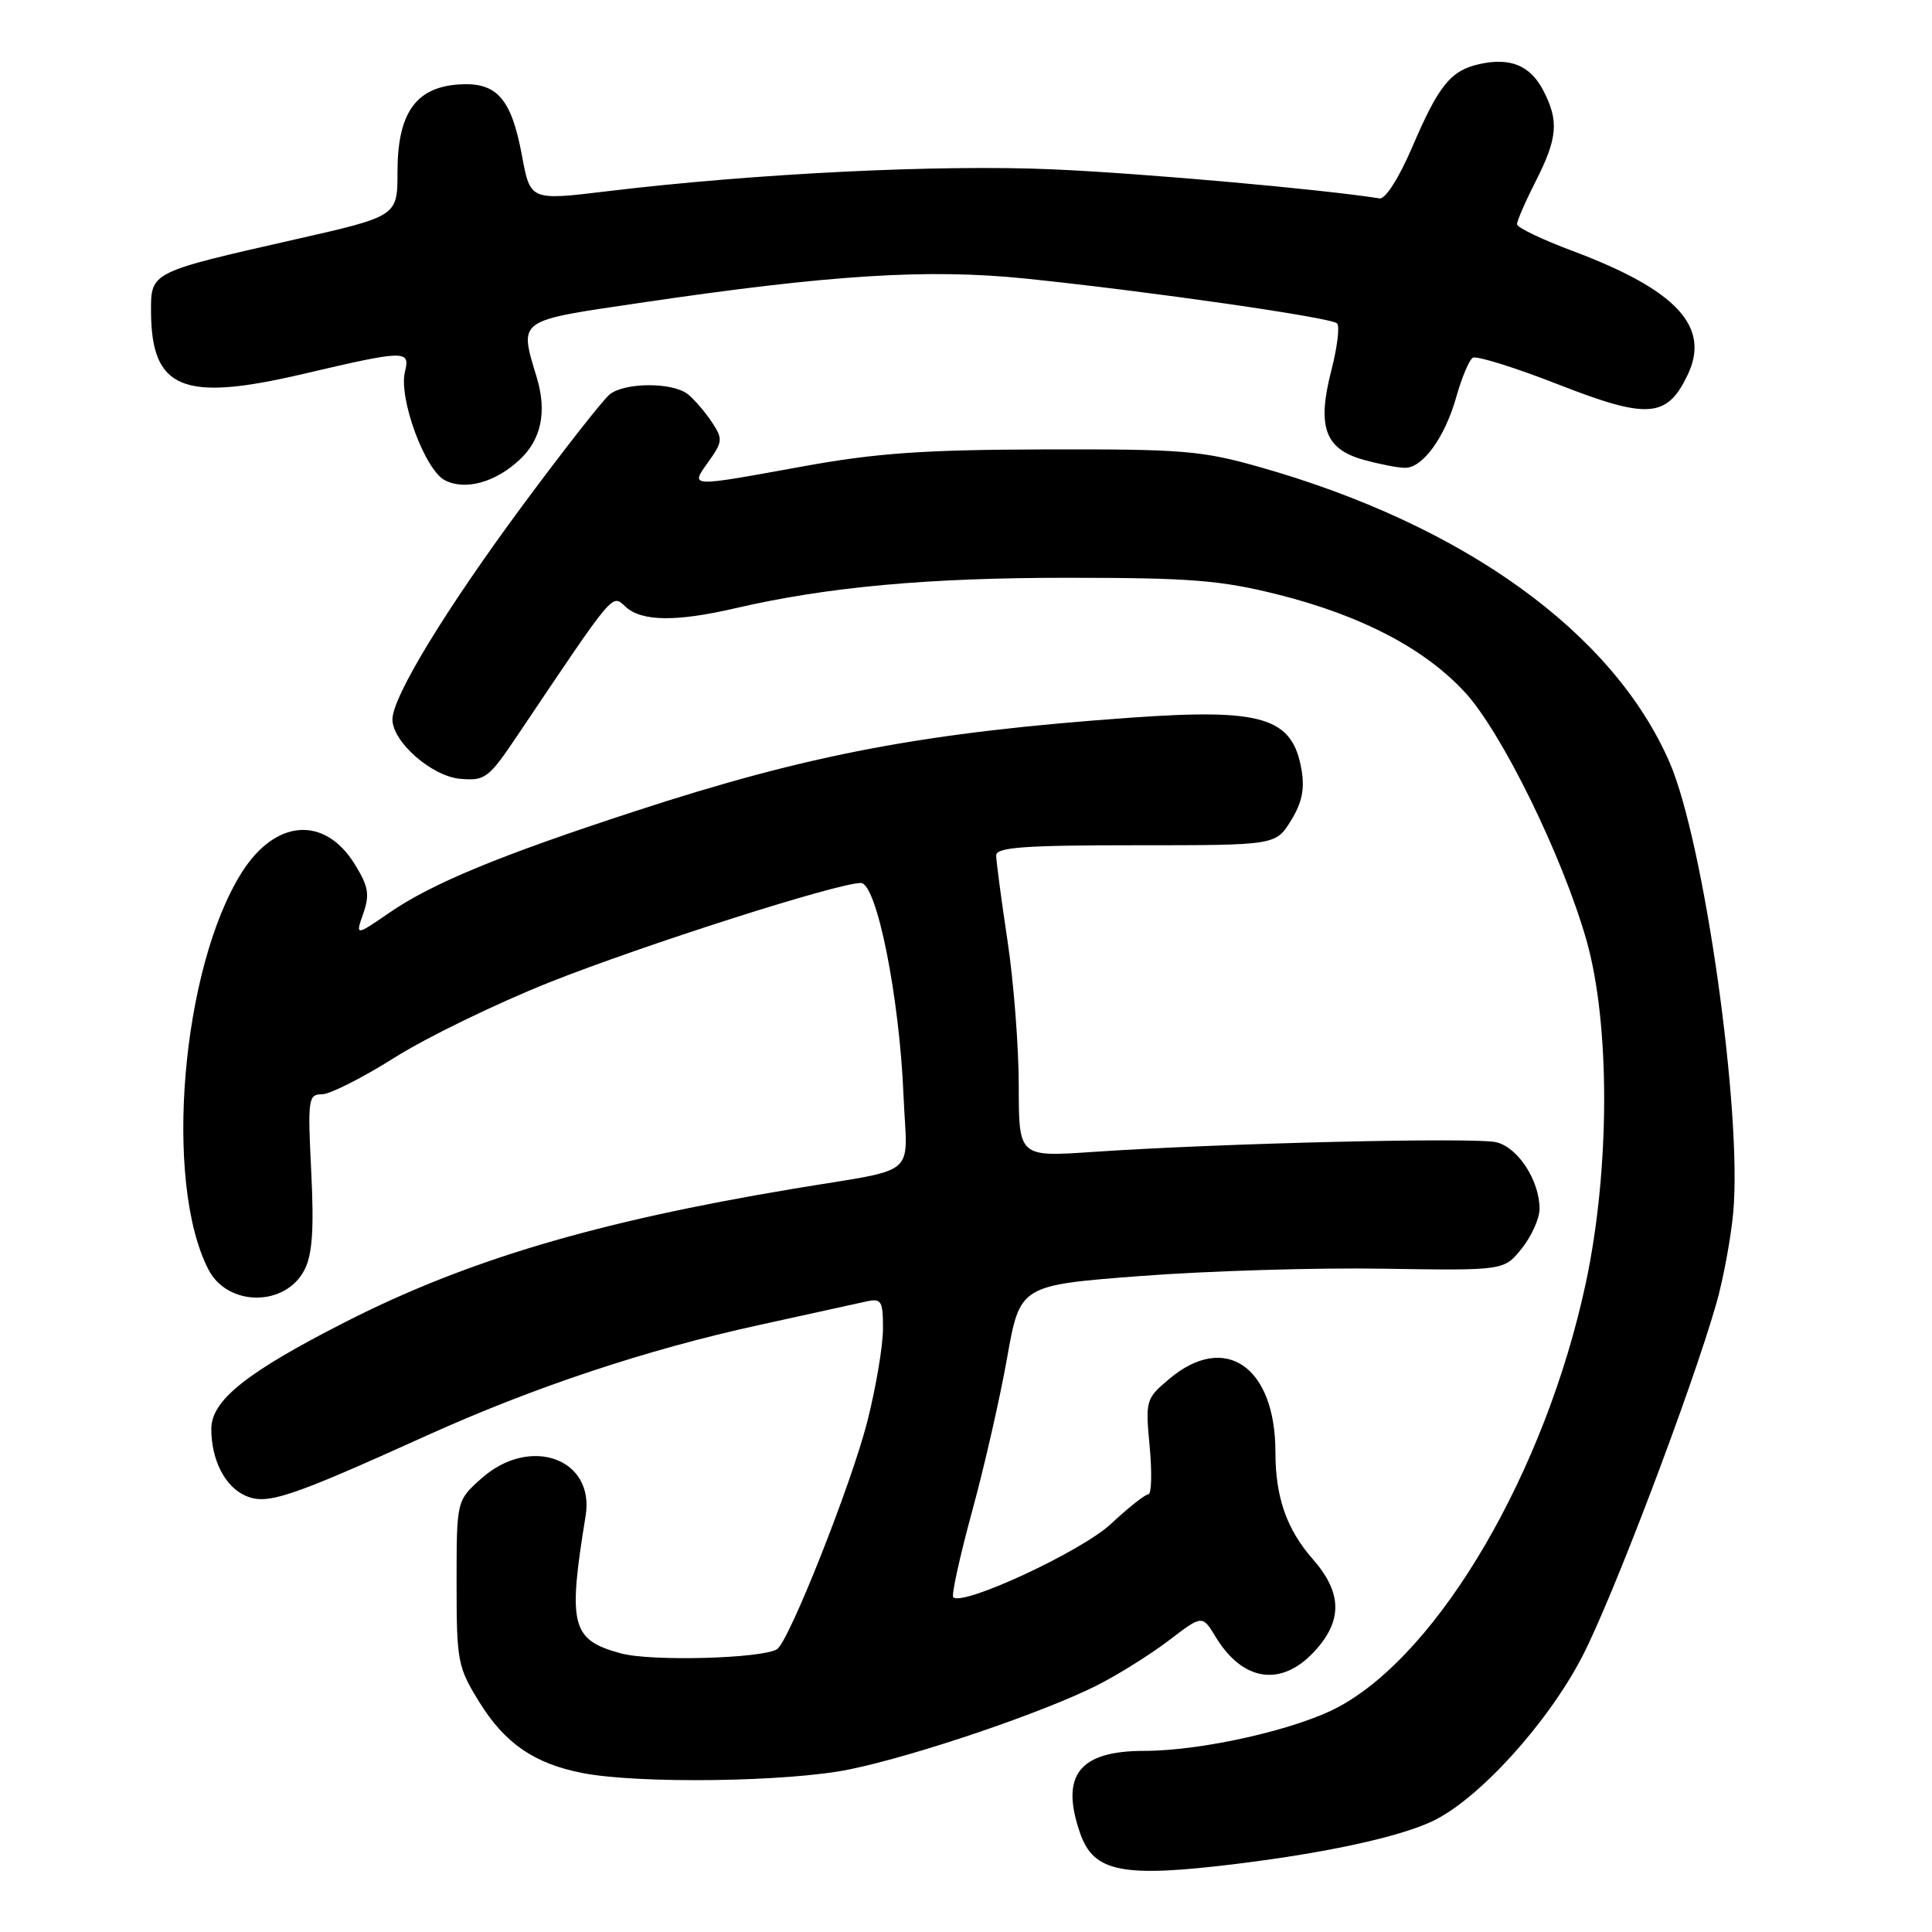 <?xml version="1.0" encoding="UTF-8" standalone="no"?>
<!DOCTYPE svg PUBLIC "-//W3C//DTD SVG 1.1//EN" "http://www.w3.org/Graphics/SVG/1.1/DTD/svg11.dtd" >
<svg xmlns="http://www.w3.org/2000/svg" xmlns:xlink="http://www.w3.org/1999/xlink" version="1.1" viewBox="0 0 256 256">
 <g >
 <path fill="currentColor"
d=" M 164.03 246.95 C 175.82 245.49 185.28 243.43 189.72 241.36 C 195.82 238.53 205.06 228.39 209.67 219.47 C 213.71 211.66 224.14 184.18 227.43 172.70 C 228.34 169.51 229.34 164.11 229.66 160.70 C 230.88 147.45 225.80 111.54 221.22 101.00 C 213.74 83.81 194.01 69.59 167.00 61.91 C 159.26 59.71 156.72 59.50 138.50 59.55 C 122.39 59.59 116.14 60.03 106.39 61.80 C 91.09 64.58 91.44 64.60 93.89 61.16 C 95.77 58.51 95.80 58.15 94.31 55.91 C 93.43 54.58 92.01 52.94 91.16 52.25 C 89.17 50.64 82.84 50.64 80.80 52.25 C 79.93 52.94 74.72 59.58 69.22 67.01 C 59.04 80.78 52.00 92.34 52.00 95.32 C 52.00 98.30 57.22 102.88 61.00 103.20 C 64.27 103.48 64.76 103.12 68.53 97.50 C 81.65 77.99 81.03 78.72 82.92 80.42 C 85.05 82.36 89.62 82.41 97.50 80.58 C 109.63 77.77 122.96 76.55 141.50 76.56 C 157.82 76.56 161.75 76.88 169.38 78.79 C 180.41 81.57 188.76 85.93 194.11 91.73 C 198.98 97.02 206.97 113.29 210.19 124.50 C 213.37 135.58 213.35 154.91 210.13 170.00 C 204.81 194.89 190.78 218.96 177.37 226.17 C 171.83 229.16 159.27 232.00 151.62 232.00 C 142.97 232.00 140.45 235.25 143.13 242.93 C 144.93 248.11 148.76 248.84 164.03 246.95 Z  M 112.59 234.45 C 121.46 232.62 138.33 226.88 145.44 223.28 C 148.22 221.87 152.47 219.20 154.90 217.35 C 159.31 213.98 159.31 213.98 161.10 216.93 C 164.67 222.79 169.74 223.56 174.10 218.89 C 177.93 214.80 177.88 211.07 173.95 206.59 C 170.49 202.65 169.00 198.39 169.00 192.41 C 169.00 181.09 162.34 176.48 154.95 182.70 C 151.82 185.33 151.76 185.53 152.34 191.70 C 152.66 195.16 152.58 198.00 152.17 198.00 C 151.75 198.00 149.51 199.77 147.20 201.93 C 143.30 205.57 127.55 212.88 126.31 211.64 C 126.05 211.38 127.17 206.29 128.79 200.33 C 130.42 194.38 132.52 185.18 133.45 179.90 C 135.16 170.30 135.16 170.30 151.25 169.07 C 160.10 168.40 174.53 167.96 183.32 168.11 C 199.30 168.36 199.30 168.36 201.64 165.43 C 202.93 163.82 203.99 161.47 204.00 160.20 C 204.00 156.46 201.19 152.09 198.30 151.36 C 195.55 150.67 161.86 151.47 144.75 152.64 C 135.00 153.30 135.00 153.30 134.99 143.90 C 134.99 138.73 134.32 130.04 133.49 124.59 C 132.67 119.14 132.00 114.07 132.00 113.34 C 132.00 112.27 135.73 112.00 150.51 112.00 C 169.03 112.00 169.03 112.00 171.05 108.75 C 172.52 106.37 172.90 104.56 172.46 102.00 C 171.26 95.04 167.33 93.85 149.77 95.10 C 122.60 97.04 107.26 99.93 84.12 107.50 C 66.20 113.35 57.22 117.06 51.58 120.95 C 47.09 124.03 47.09 124.03 48.14 121.03 C 49.01 118.53 48.82 117.45 47.01 114.52 C 43.03 108.07 36.52 108.53 32.06 115.57 C 24.05 128.19 21.65 156.68 27.62 168.22 C 30.17 173.17 37.84 173.18 40.36 168.24 C 41.39 166.20 41.62 162.87 41.24 155.25 C 40.76 145.62 40.85 145.00 42.66 145.00 C 43.72 145.00 48.05 142.81 52.28 140.14 C 56.52 137.46 65.73 132.99 72.74 130.19 C 85.26 125.21 110.98 117.00 114.07 117.00 C 116.16 117.00 119.18 132.03 119.72 145.16 C 120.19 156.27 122.07 154.68 105.00 157.54 C 78.97 161.89 61.83 166.99 45.80 175.15 C 32.65 181.85 28.00 185.55 28.00 189.34 C 28.00 193.42 29.78 196.94 32.46 198.16 C 35.32 199.47 38.19 198.52 56.50 190.24 C 70.71 183.81 85.68 178.83 100.59 175.57 C 107.14 174.13 113.51 172.74 114.75 172.46 C 116.80 172.01 117.00 172.33 117.00 176.06 C 117.00 178.32 116.07 183.84 114.93 188.33 C 112.83 196.62 104.53 217.56 102.96 218.53 C 100.94 219.77 86.25 220.17 82.27 219.08 C 75.70 217.30 75.22 215.40 77.60 200.85 C 78.84 193.24 70.21 190.16 63.77 195.92 C 60.50 198.84 60.50 198.84 60.50 209.75 C 60.50 220.14 60.64 220.89 63.51 225.53 C 66.90 231.01 70.77 233.67 77.15 234.93 C 84.59 236.39 104.50 236.12 112.59 234.45 Z  M 68.85 60.92 C 71.72 58.25 72.49 54.58 71.13 50.04 C 68.79 42.25 68.36 42.56 84.75 40.14 C 110.01 36.40 122.98 35.58 135.96 36.92 C 152.31 38.61 176.38 42.07 177.17 42.85 C 177.54 43.21 177.20 46.03 176.40 49.12 C 174.49 56.56 175.56 59.51 180.70 60.93 C 182.79 61.51 185.25 61.99 186.18 61.99 C 188.54 62.00 191.49 57.90 192.99 52.52 C 193.70 50.01 194.67 47.70 195.15 47.40 C 195.64 47.11 200.72 48.69 206.45 50.93 C 218.35 55.59 220.89 55.40 223.63 49.66 C 226.67 43.27 222.16 38.42 208.37 33.25 C 204.33 31.74 201.02 30.15 201.01 29.72 C 201.00 29.29 202.12 26.71 203.50 24.00 C 206.39 18.30 206.58 16.02 204.51 12.02 C 202.79 8.69 200.15 7.59 196.08 8.48 C 192.23 9.33 190.66 11.25 187.12 19.51 C 185.39 23.55 183.57 26.41 182.81 26.29 C 175.00 25.06 151.43 22.96 139.50 22.44 C 124.46 21.78 100.06 22.98 80.39 25.35 C 70.27 26.57 70.27 26.57 69.17 20.65 C 67.74 12.96 65.81 10.81 60.65 11.20 C 55.04 11.63 52.67 15.07 52.67 22.79 C 52.67 28.65 52.67 28.65 39.08 31.73 C 19.93 36.07 20.00 36.04 20.01 41.23 C 20.05 51.58 24.19 53.29 40.13 49.56 C 53.72 46.37 54.38 46.36 53.66 49.25 C 52.79 52.76 56.31 62.31 58.97 63.65 C 61.66 65.02 65.64 63.92 68.85 60.92 Z "/>
</g>
</svg>